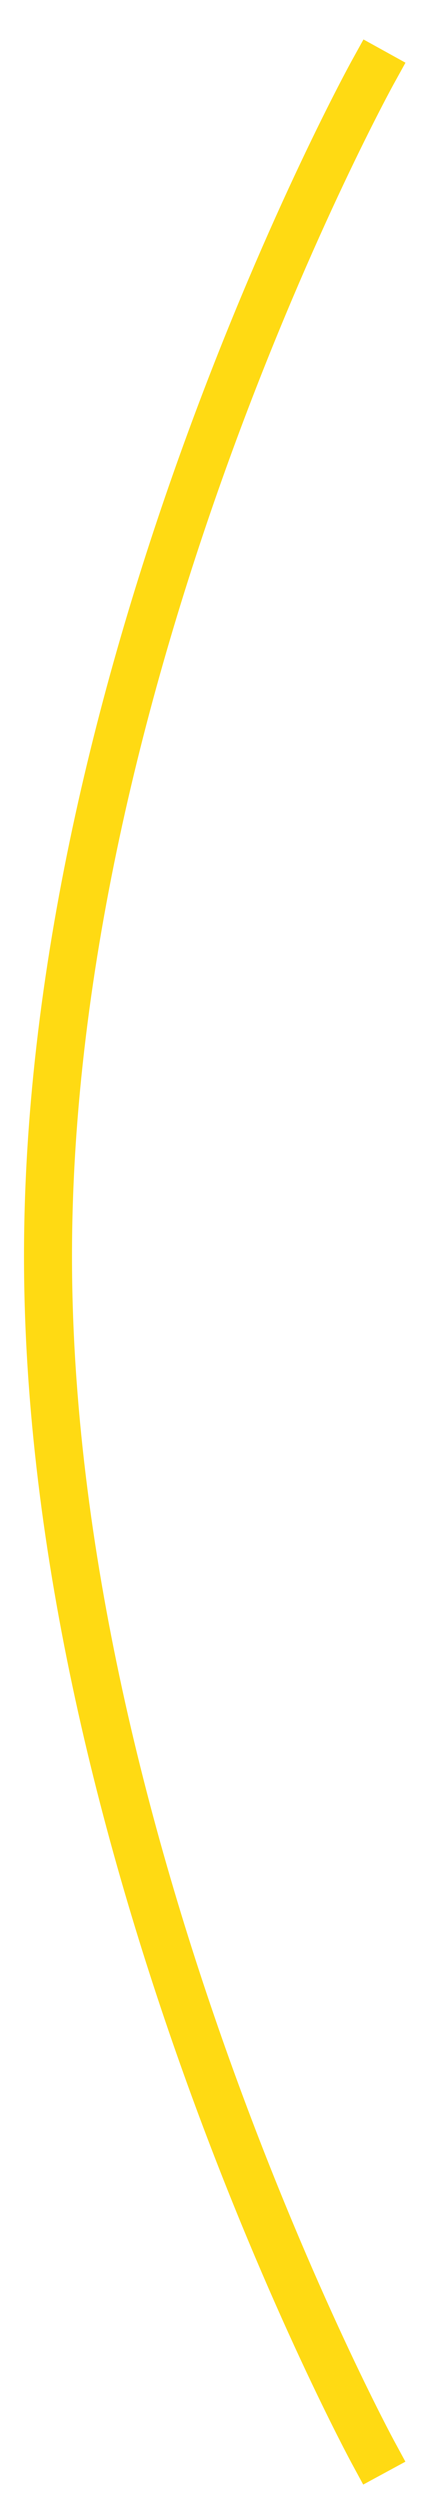 <svg width="9" height="52" viewBox="0 0 9 52" fill="none" xmlns="http://www.w3.org/2000/svg">
<path d="M7.768 1.5C7.768 1.5 1 13.742 1 26.129C1 38.516 7.768 51 7.768 51" stroke="#FFDA13" stroke-linecap="square"/>
</svg>
